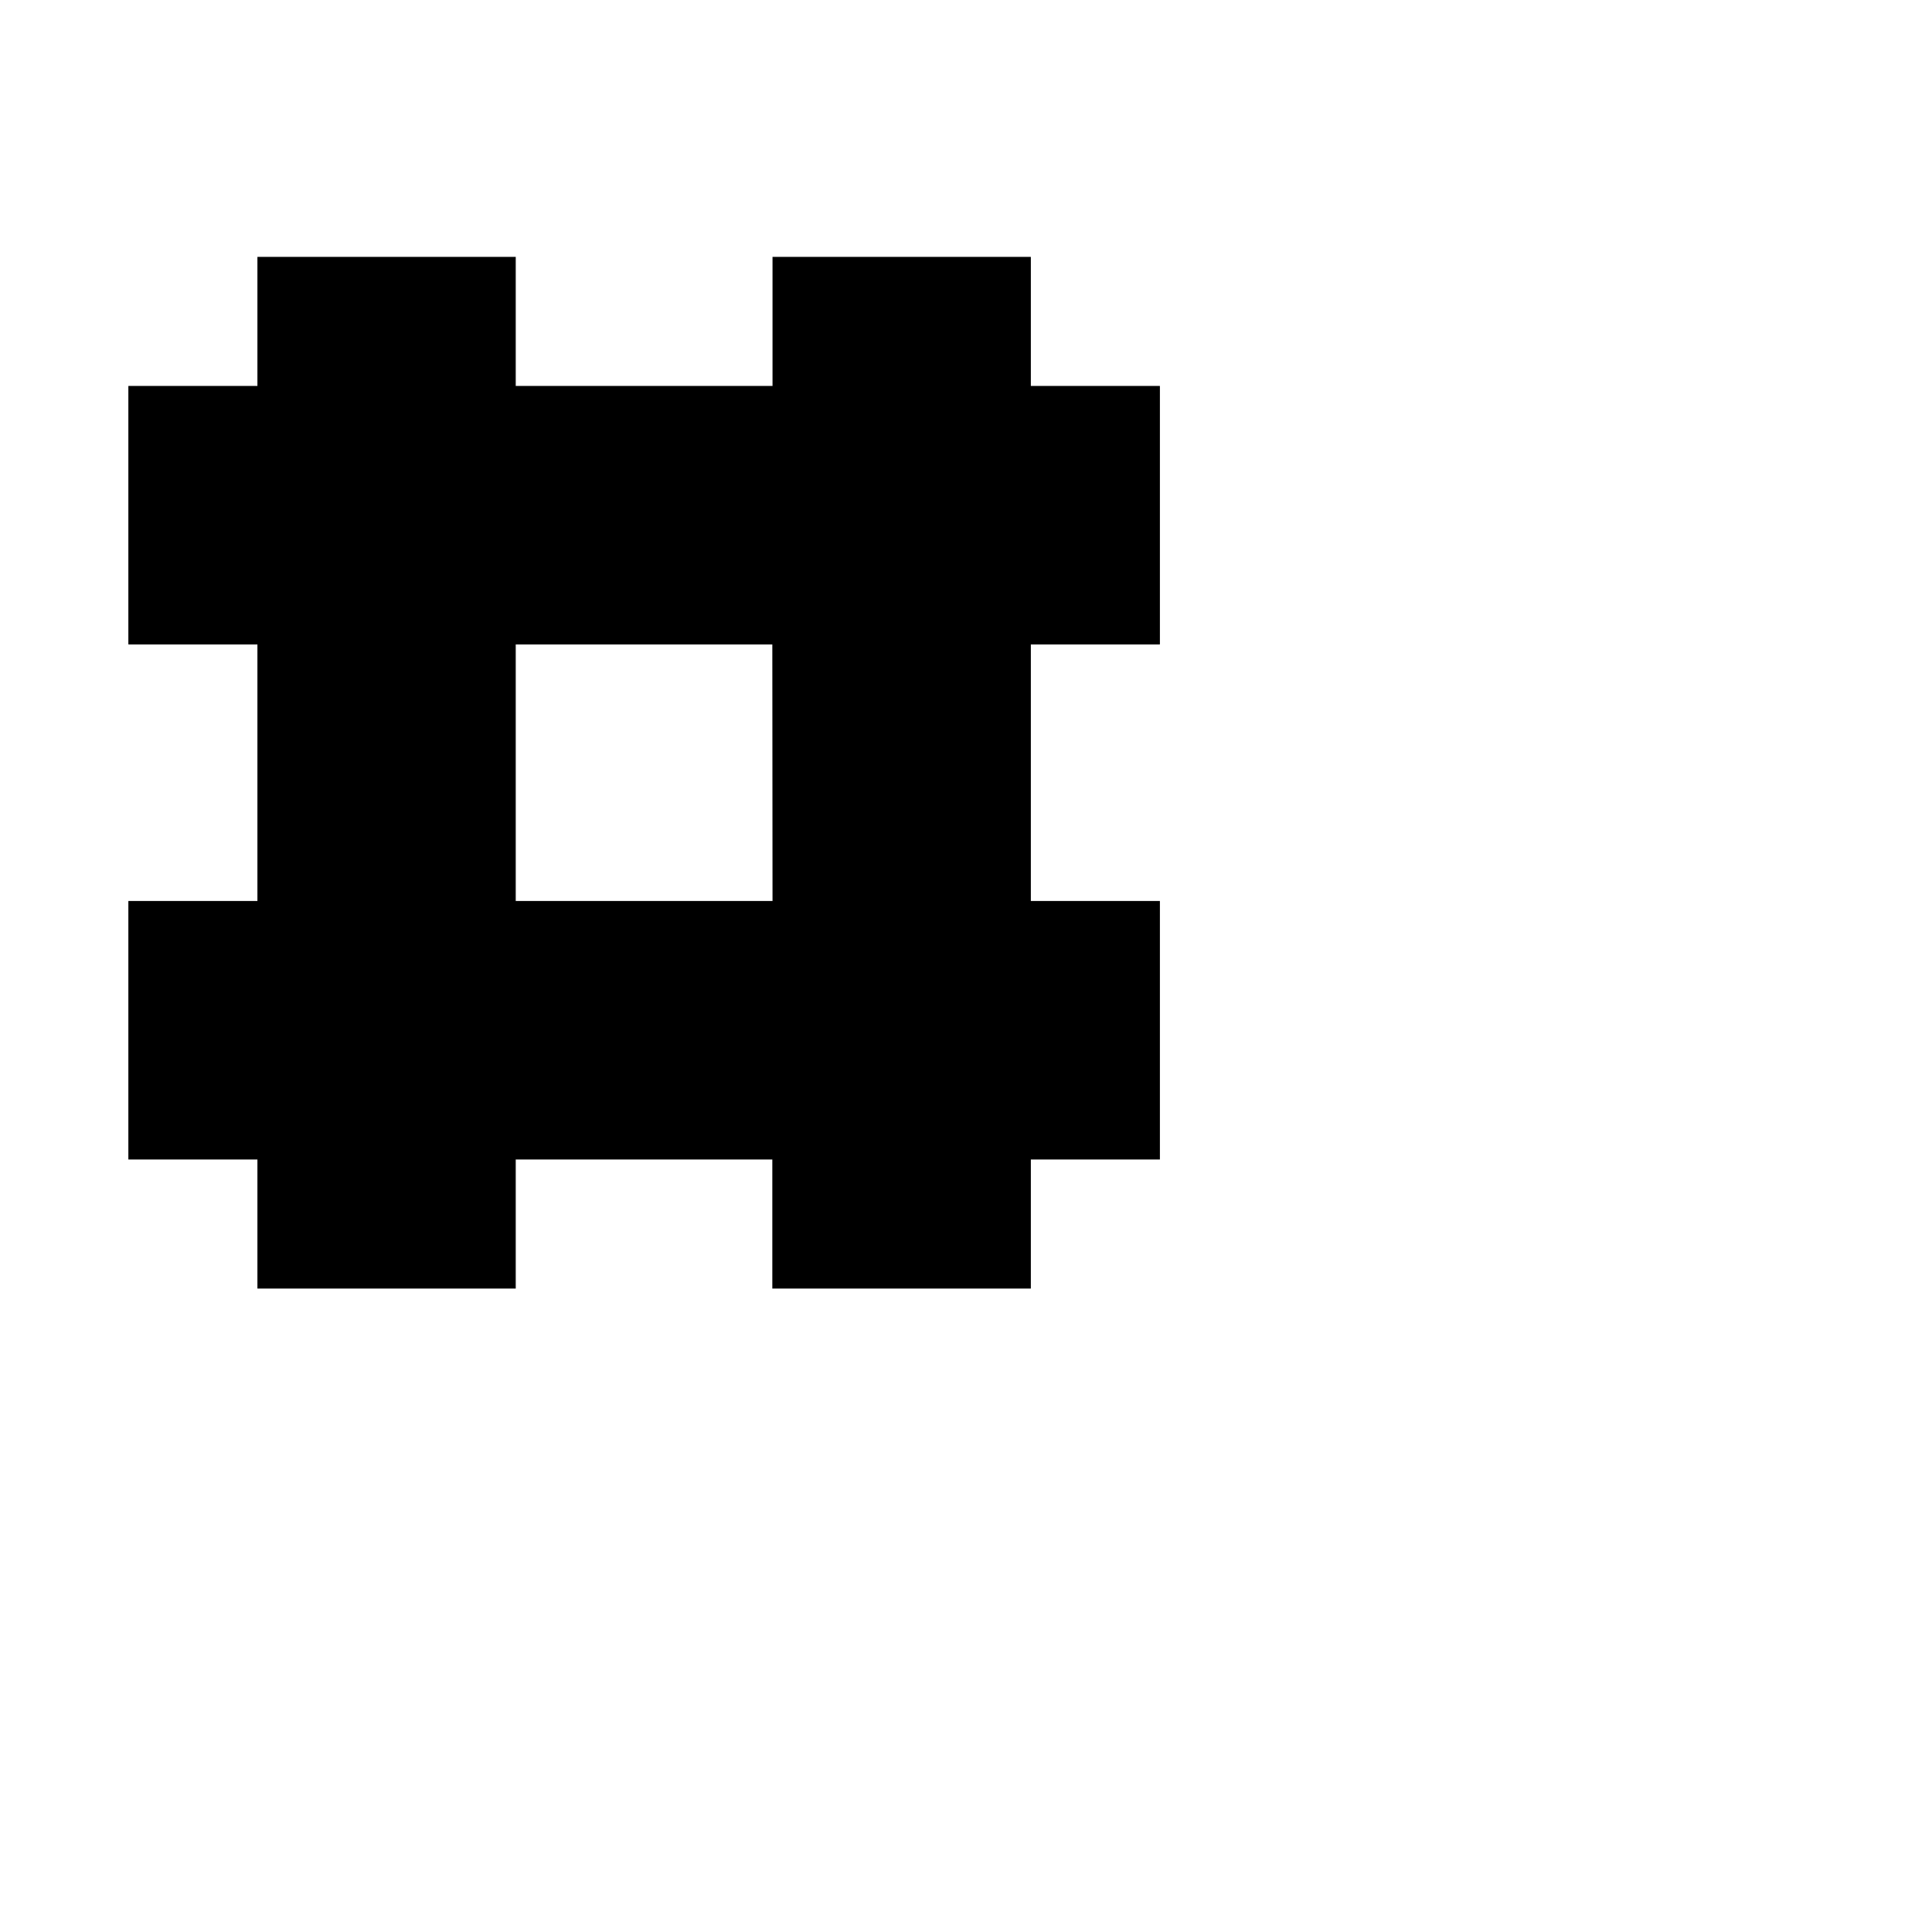 <?xml version="1.0" encoding="utf-8"?>
<!-- Generator: Adobe Illustrator 19.2.1, SVG Export Plug-In . SVG Version: 6.00 Build 0)  -->
<svg version="1.1" id="Calque_1" xmlns="http://www.w3.org/2000/svg" xmlns:xlink="http://www.w3.org/1999/xlink" x="0px" y="0px"
	 viewBox="0 0 1000 1000" style="enable-background:new 0 0 1000 1000;" xml:space="preserve">
<style type="text/css">
	.st0{stroke:#000000;stroke-width:0.5;stroke-miterlimit:10;}
</style>
<path class="st0" d="M600.1,333.3V200h-66.8v-66.8H400.1V200H266.7v-66.8H133.5V200H66.7v133.3h66.8v133.3H66.7v133.3h66.8v66.8
	h133.2v-66.8H400v66.8h133.3v-66.8h66.8V466.6h-66.8V333.3H600.1z M266.7,466.6V333.3H400l0.1,133.3H266.7z"/>
</svg>
